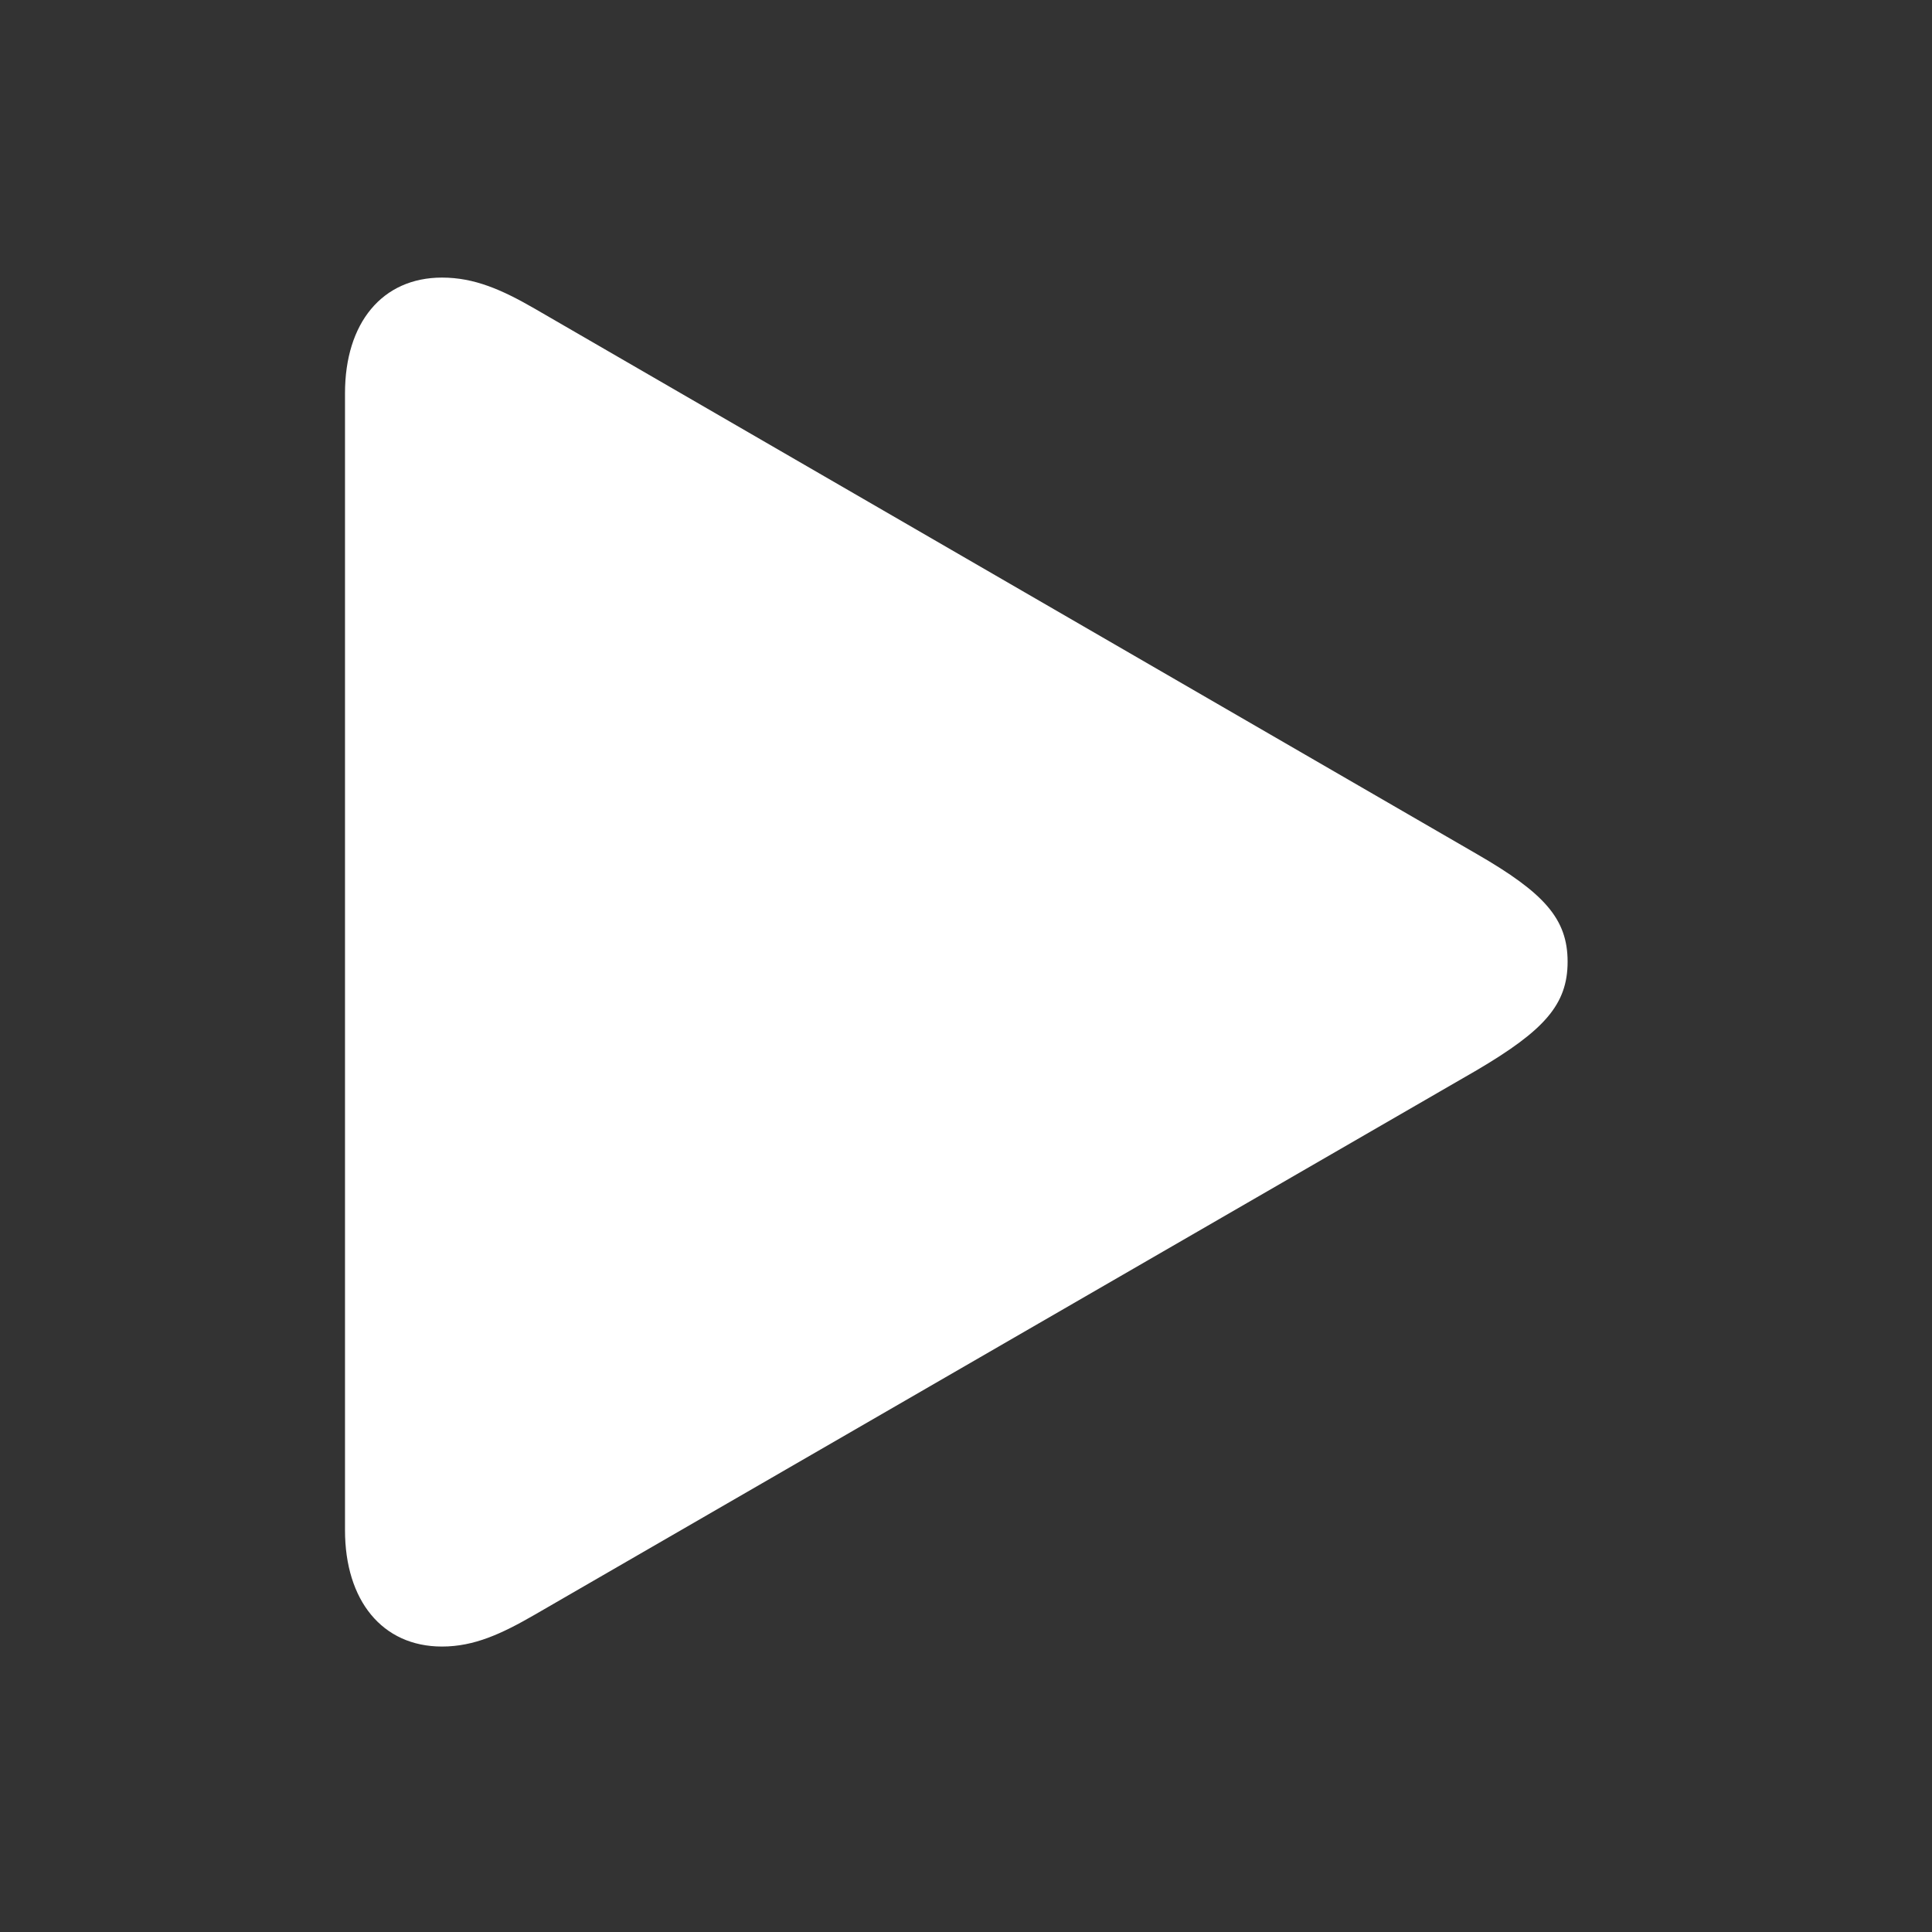 <svg width="28" height="28" viewBox="0 0 28 28" fill="none" xmlns="http://www.w3.org/2000/svg">
<rect x="0" y="0" width="28" height="28" fill="#333333" stroke="none"/>
<g clip-path="url(#clip0_1899_30535)">
<path d="M6.406 23.863C6.875 23.863 7.273 23.676 7.742 23.406L21.406 15.508C22.379 14.934 22.719 14.559 22.719 13.938C22.719 13.316 22.379 12.941 21.406 12.379L7.742 4.469C7.273 4.199 6.875 4.023 6.406 4.023C5.539 4.023 5 4.68 5 5.699V22.176C5 23.195 5.539 23.863 6.406 23.863Z" fill="white"/>
</g>
<defs>
<clipPath id="clip0_1899_30535">
<rect width="17.719" height="19.863" fill="white" transform="translate(5 4)"/>
</clipPath>
</defs>
</svg>
